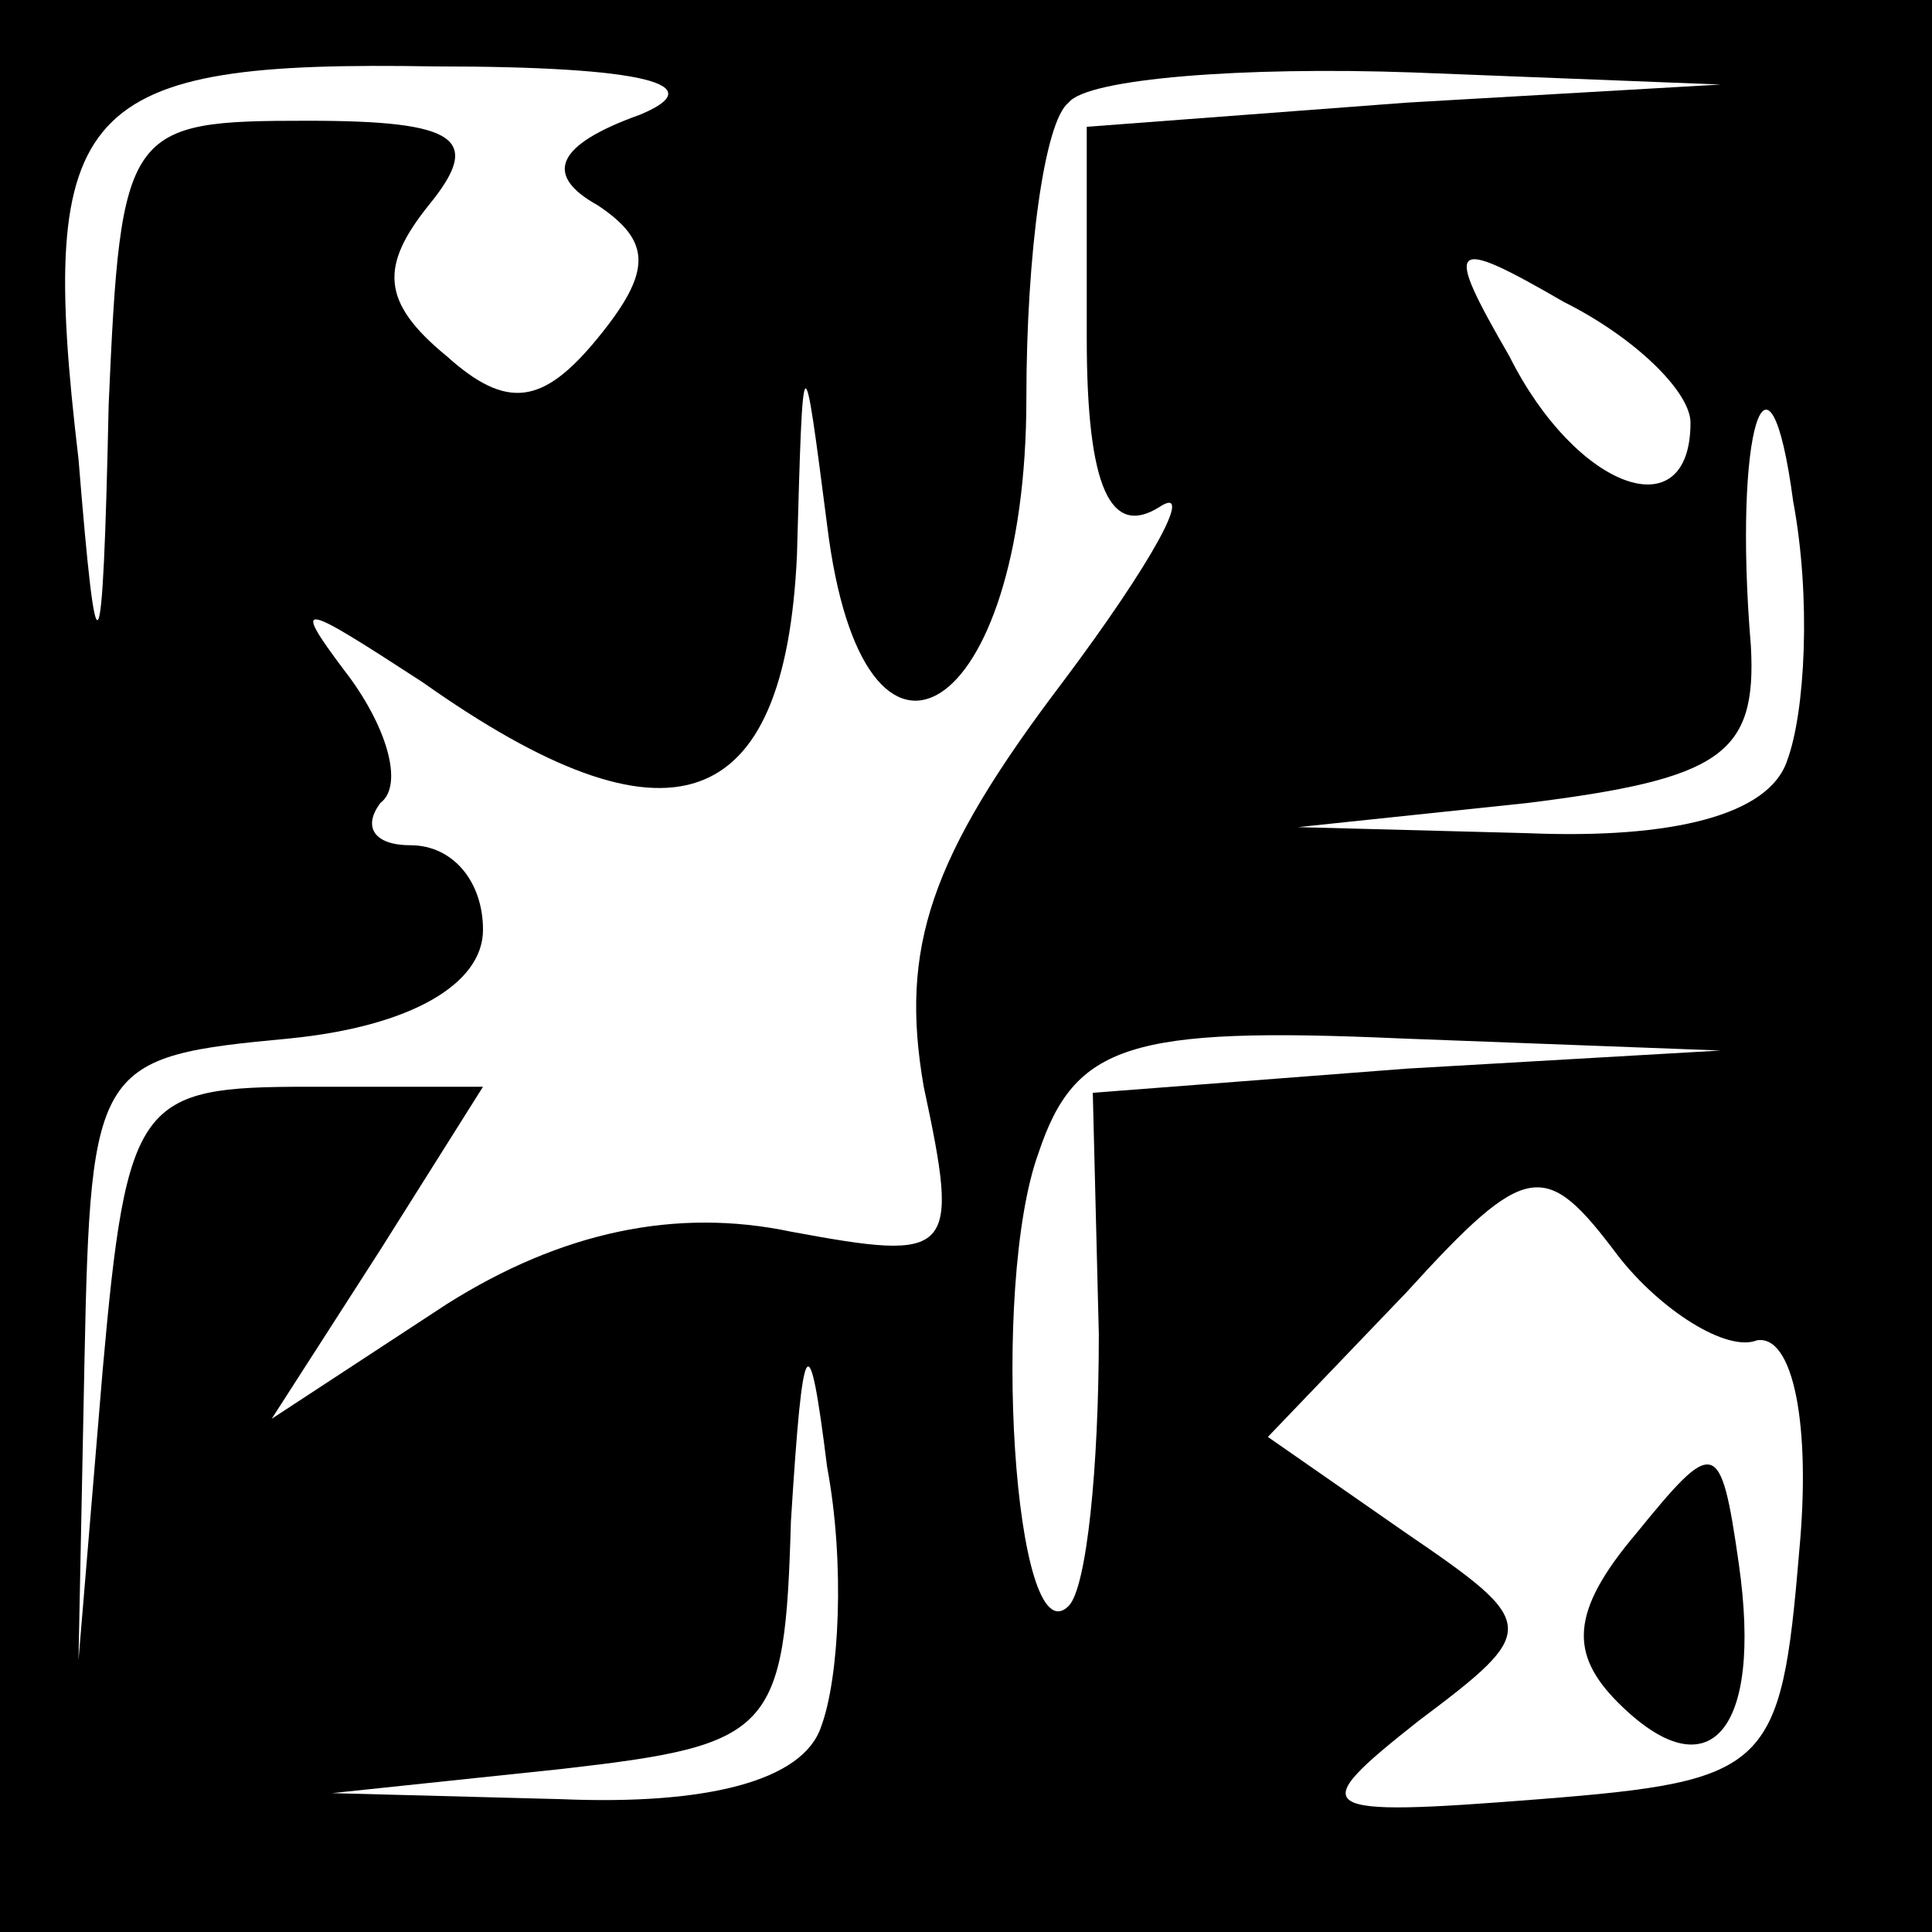 <?xml version="1.0" standalone="no"?>
<!DOCTYPE svg PUBLIC "-//W3C//DTD SVG 20010904//EN"
 "http://www.w3.org/TR/2001/REC-SVG-20010904/DTD/svg10.dtd">
<svg version="1.0" xmlns="http://www.w3.org/2000/svg"
 width="32pt" height="32pt" viewBox="0 0 32 32"
 preserveAspectRatio="xMidYMid meet">
<rect x="0" y="0" width="32" height="32" fill="#808080" stroke="none"/>
<g transform="translate(0,32) scale(0.1,-0.1)"
fill="#000000" stroke="none">
<path fill="#000000" stroke="none" d="M0 160 l0 -160 160 0 160 0 0 160 0
160 -160 0 -160 0 0 -160z"/>
<path fill="#ffffff" stroke="none" d="M106 301 c-14 -5 -16 -10 -7 -15 9 -6
9 -11 0 -22 -9 -11 -15 -12 -25 -3 -11 9 -11 15 -3 25 9 11 5 14 -20 14 -30 0
-31 -1 -33 -47 -1 -46 -2 -46 -5 -9 -7 59 0 66 59 65 35 0 46 -3 34 -8z"/>
<path fill="#ffffff" stroke="none" d="M233 303 l-53 -4 0 -35 c0 -25 4 -33
12 -28 6 4 -1 -9 -16 -29 -22 -29 -27 -44 -23 -67 6 -28 5 -29 -22 -24 -19 4
-38 0 -57 -12 l-29 -19 18 28 17 27 -29 0 c-28 0 -30 -2 -34 -47 l-4 -48 1 50
c1 49 2 50 34 53 20 2 32 9 32 18 0 8 -5 14 -12 14 -6 0 -8 3 -5 7 4 3 1 13
-6 22 -9 12 -7 11 13 -2 41 -29 60 -22 62 21 1 36 1 36 5 5 6 -49 33 -32 33
21 0 24 3 46 7 49 3 4 29 6 57 5 l51 -2 -52 -3z"/>
<path fill="#ffffff" stroke="none" d="M280 250 c0 -18 -19 -11 -30 11 -11 19
-10 20 9 9 12 -6 21 -15 21 -20z"/>
<path fill="#ffffff" stroke="none" d="M296 194 c-3 -9 -19 -13 -43 -12 l-38
1 38 4 c32 4 38 8 37 26 -3 36 3 54 7 24 3 -16 2 -35 -1 -43z"/>
<path fill="#ffffff" stroke="none" d="M233 143 l-52 -4 1 -40 c0 -22 -2 -42
-5 -45 -9 -9 -13 53 -5 75 6 18 15 21 60 19 l53 -2 -52 -3z"/>
<path fill="#ffffff" stroke="none" d="M291 98 c6 1 9 -14 7 -35 -3 -36 -5
-38 -43 -41 -38 -3 -39 -2 -20 13 20 15 20 16 -2 31 l-23 16 23 24 c20 22 23
22 35 6 7 -9 18 -16 23 -14z"/>
<path fill="#ffffff" stroke="none" d="M136 34 c-3 -9 -19 -13 -43 -12 l-38 1
38 4 c35 4 37 6 38 41 2 32 3 33 6 9 3 -16 2 -35 -1 -43z"/>
<path fill="#000000" stroke="none" d="M271 66 c-11 -13 -11 -20 -3 -28 15
-15 24 -5 20 23 -3 21 -4 21 -17 5z"/>
</g>
</svg>
